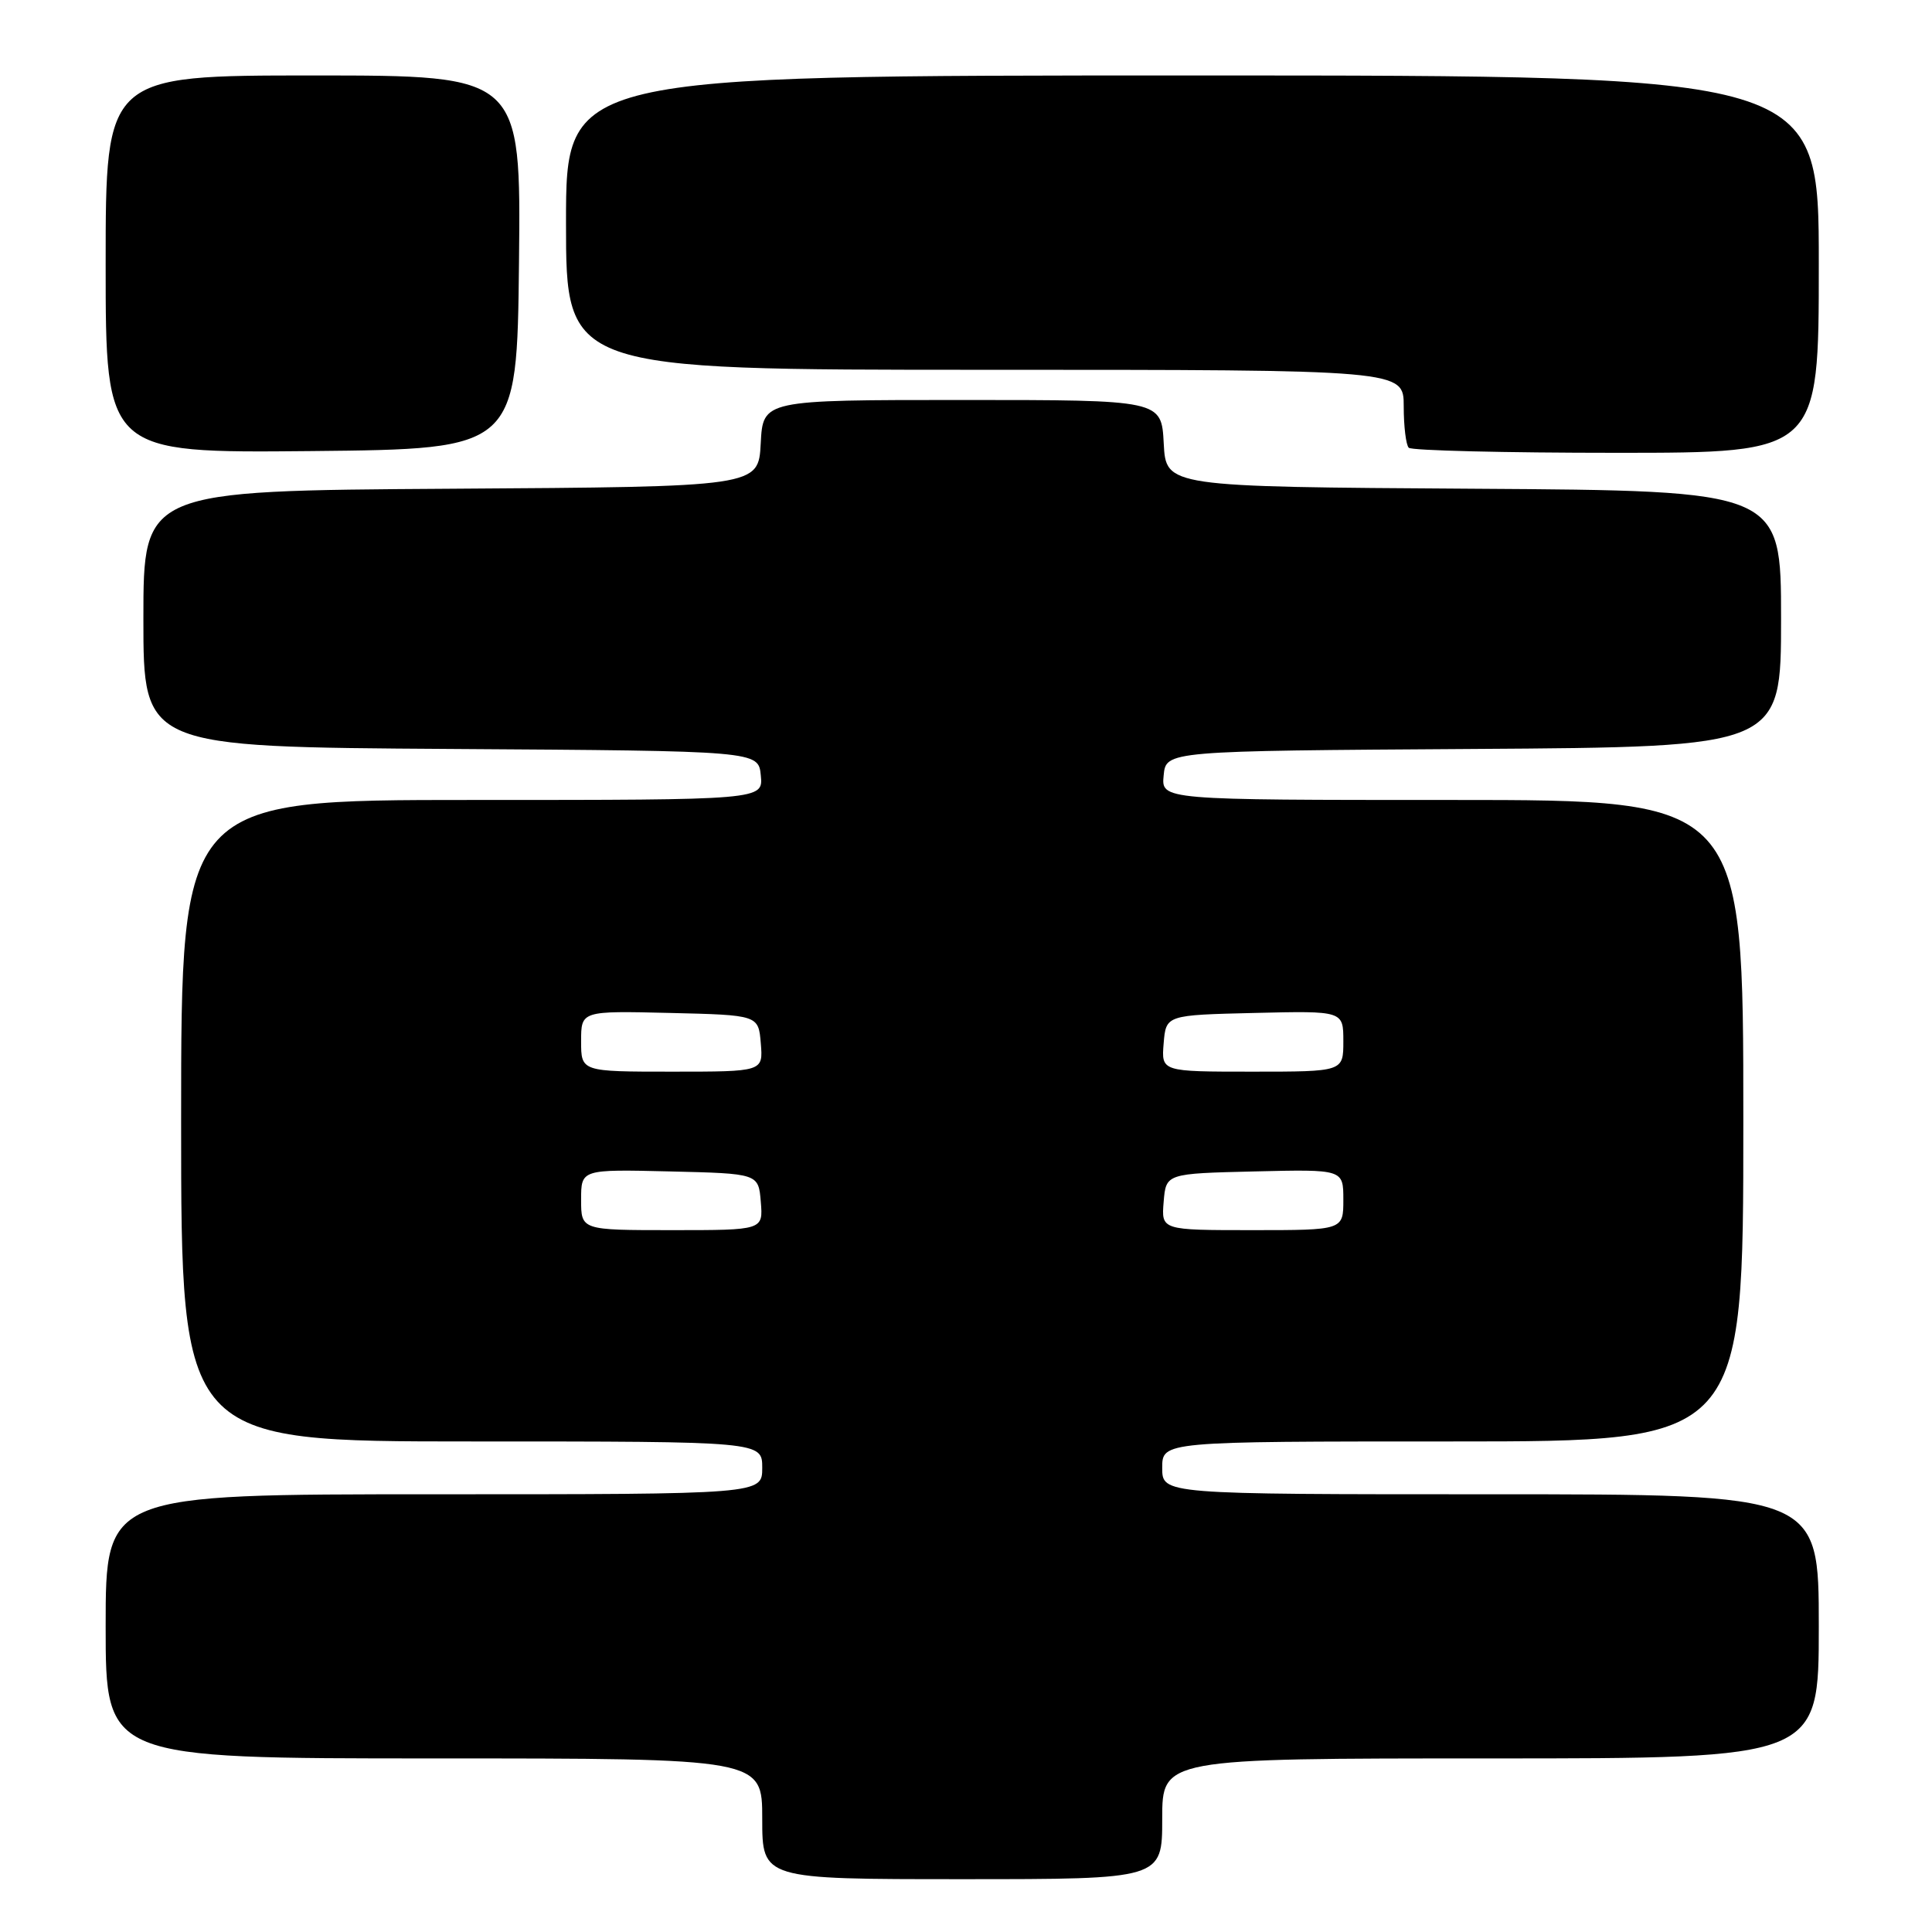 <?xml version="1.0" encoding="UTF-8" standalone="no"?>
<!DOCTYPE svg PUBLIC "-//W3C//DTD SVG 1.1//EN" "http://www.w3.org/Graphics/SVG/1.1/DTD/svg11.dtd" >
<svg xmlns="http://www.w3.org/2000/svg" xmlns:xlink="http://www.w3.org/1999/xlink" version="1.1" viewBox="0 0 256 256">
 <g >
 <path fill="currentColor"
d=" M 154.00 241.00 C 154.00 233.00 154.00 233.00 197.50 233.00 C 241.00 233.00 241.00 233.00 241.00 215.50 C 241.00 198.00 241.00 198.00 197.50 198.00 C 154.00 198.00 154.00 198.00 154.00 194.50 C 154.00 191.00 154.00 191.00 192.50 191.00 C 231.00 191.00 231.00 191.00 231.00 148.50 C 231.00 106.00 231.00 106.00 192.44 106.00 C 153.87 106.00 153.87 106.00 154.19 102.75 C 154.50 99.50 154.50 99.50 195.25 99.24 C 236.00 98.98 236.00 98.98 236.00 82.00 C 236.00 65.02 236.00 65.02 195.25 64.76 C 154.50 64.50 154.50 64.50 154.20 58.75 C 153.90 53.00 153.90 53.00 127.50 53.00 C 101.10 53.00 101.10 53.00 100.80 58.75 C 100.50 64.50 100.50 64.50 59.75 64.76 C 19.00 65.02 19.00 65.02 19.00 82.00 C 19.00 98.98 19.00 98.98 59.75 99.24 C 100.50 99.50 100.50 99.50 100.81 102.75 C 101.13 106.00 101.13 106.00 62.56 106.00 C 24.00 106.00 24.00 106.00 24.00 148.50 C 24.00 191.00 24.00 191.00 62.50 191.00 C 101.00 191.00 101.00 191.00 101.00 194.50 C 101.00 198.00 101.00 198.00 57.50 198.00 C 14.00 198.00 14.00 198.00 14.00 215.50 C 14.00 233.00 14.00 233.00 57.50 233.00 C 101.00 233.00 101.00 233.00 101.00 241.00 C 101.00 249.00 101.00 249.00 127.50 249.00 C 154.00 249.00 154.00 249.00 154.00 241.00 Z  M 68.77 34.75 C 69.03 10.00 69.03 10.00 41.52 10.00 C 14.00 10.00 14.00 10.00 14.00 35.02 C 14.00 60.03 14.00 60.03 41.25 59.77 C 68.50 59.50 68.50 59.50 68.77 34.75 Z  M 241.00 35.00 C 241.00 10.00 241.00 10.00 158.00 10.00 C 75.00 10.00 75.00 10.00 75.00 29.50 C 75.00 49.00 75.00 49.00 130.50 49.00 C 186.00 49.00 186.00 49.00 186.00 53.83 C 186.00 56.49 186.30 58.97 186.67 59.33 C 187.03 59.70 199.41 60.00 214.17 60.00 C 241.00 60.00 241.00 60.00 241.00 35.00 Z  M 77.00 158.97 C 77.00 154.94 77.00 154.94 88.75 155.22 C 100.50 155.50 100.50 155.50 100.81 159.25 C 101.12 163.00 101.12 163.00 89.06 163.00 C 77.00 163.00 77.00 163.00 77.00 158.97 Z  M 154.19 159.25 C 154.50 155.50 154.50 155.50 166.25 155.22 C 178.00 154.94 178.00 154.94 178.00 158.97 C 178.00 163.00 178.00 163.00 165.94 163.00 C 153.88 163.00 153.88 163.00 154.19 159.25 Z  M 77.00 137.97 C 77.00 133.94 77.00 133.94 88.75 134.22 C 100.50 134.50 100.50 134.50 100.81 138.25 C 101.12 142.00 101.12 142.00 89.06 142.00 C 77.00 142.00 77.00 142.00 77.00 137.97 Z  M 154.19 138.25 C 154.50 134.50 154.50 134.50 166.25 134.22 C 178.00 133.94 178.00 133.94 178.00 137.97 C 178.00 142.00 178.00 142.00 165.94 142.00 C 153.88 142.00 153.88 142.00 154.19 138.25 Z "/>
</g>
</svg>